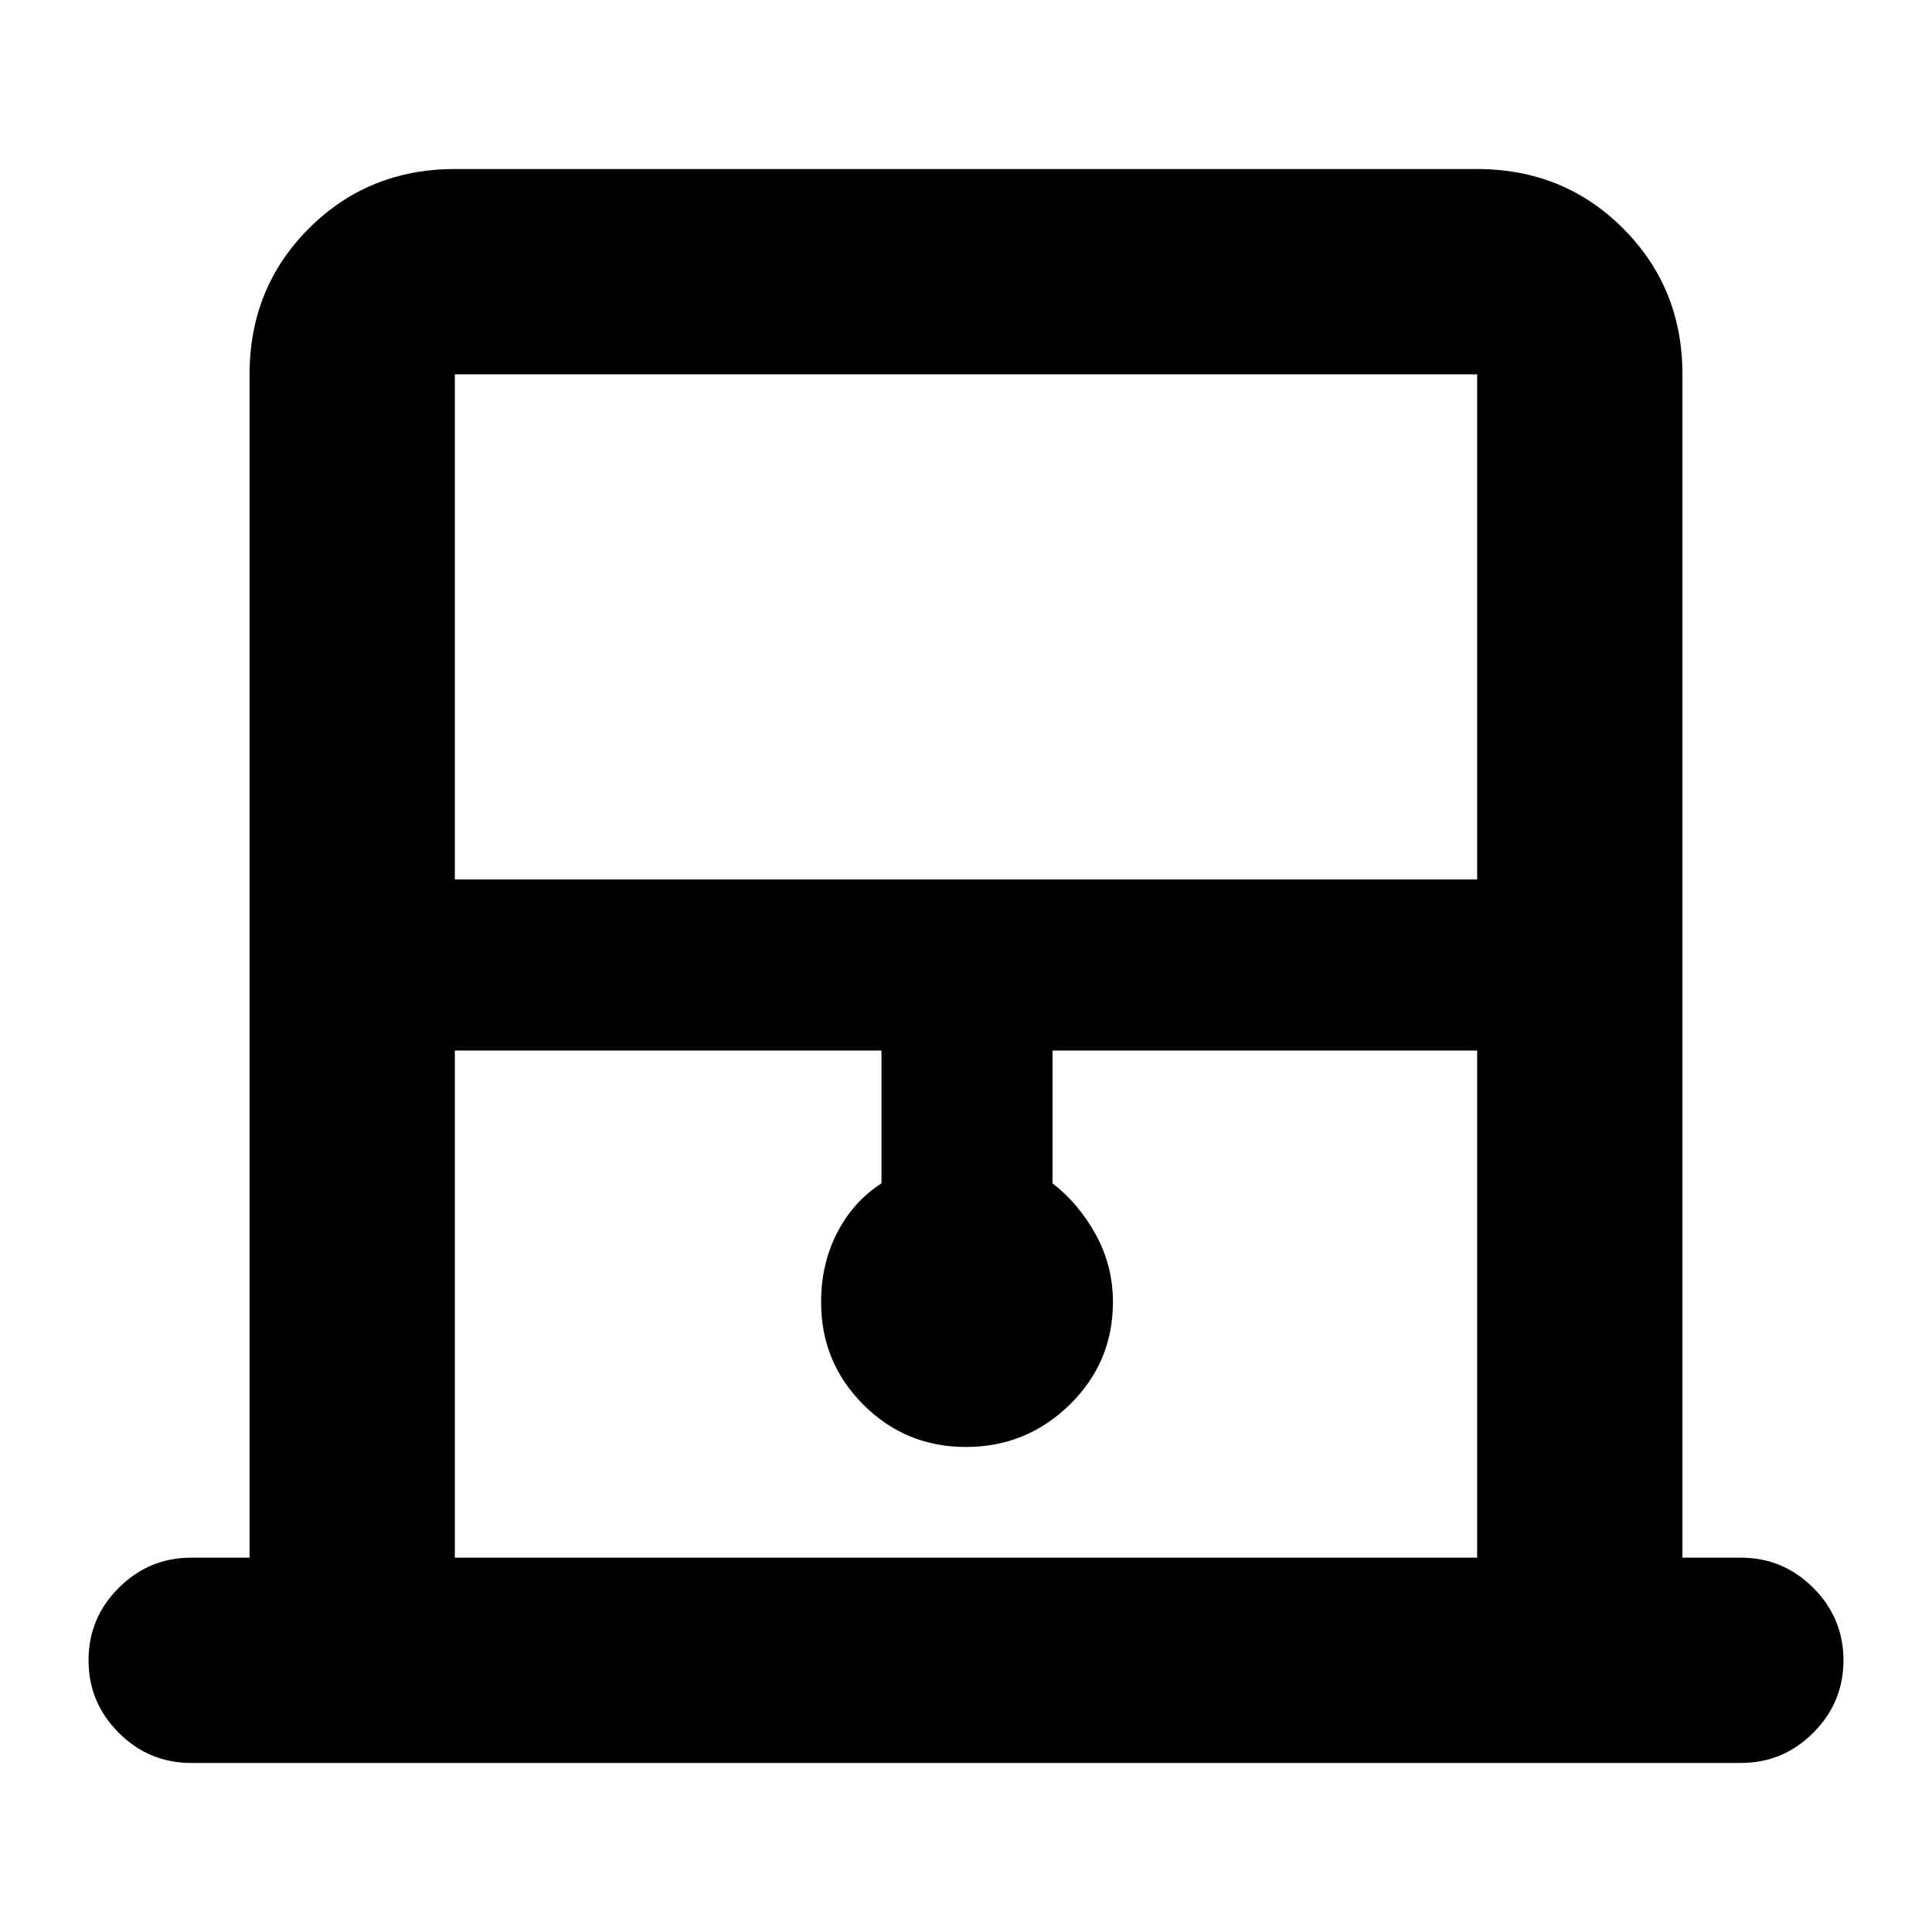 <svg xmlns="http://www.w3.org/2000/svg" height="40" width="40"><path d="M9.417 18.208h21.166V7.75H9.417Zm0 14.042h21.166v-10.5h-8.791v2.75q.541.417.896 1.062.354.646.354 1.396 0 1.25-.896 2.125T20 29.958q-1.25 0-2.125-.875T17 26.958q0-.791.333-1.437.334-.646.917-1.021v-2.75H9.417Zm0-24.5h21.166H9.417ZM3.958 36.5q-.875 0-1.5-.625t-.625-1.5q0-.875.625-1.5t1.5-.625h1.209V7.75q0-1.792 1.229-3.021Q7.625 3.5 9.417 3.5h21.166q1.792 0 3.021 1.229 1.229 1.229 1.229 3.021v24.5h1.209q.875 0 1.5.625t.625 1.5q0 .875-.625 1.5t-1.5.625Z"/></svg>